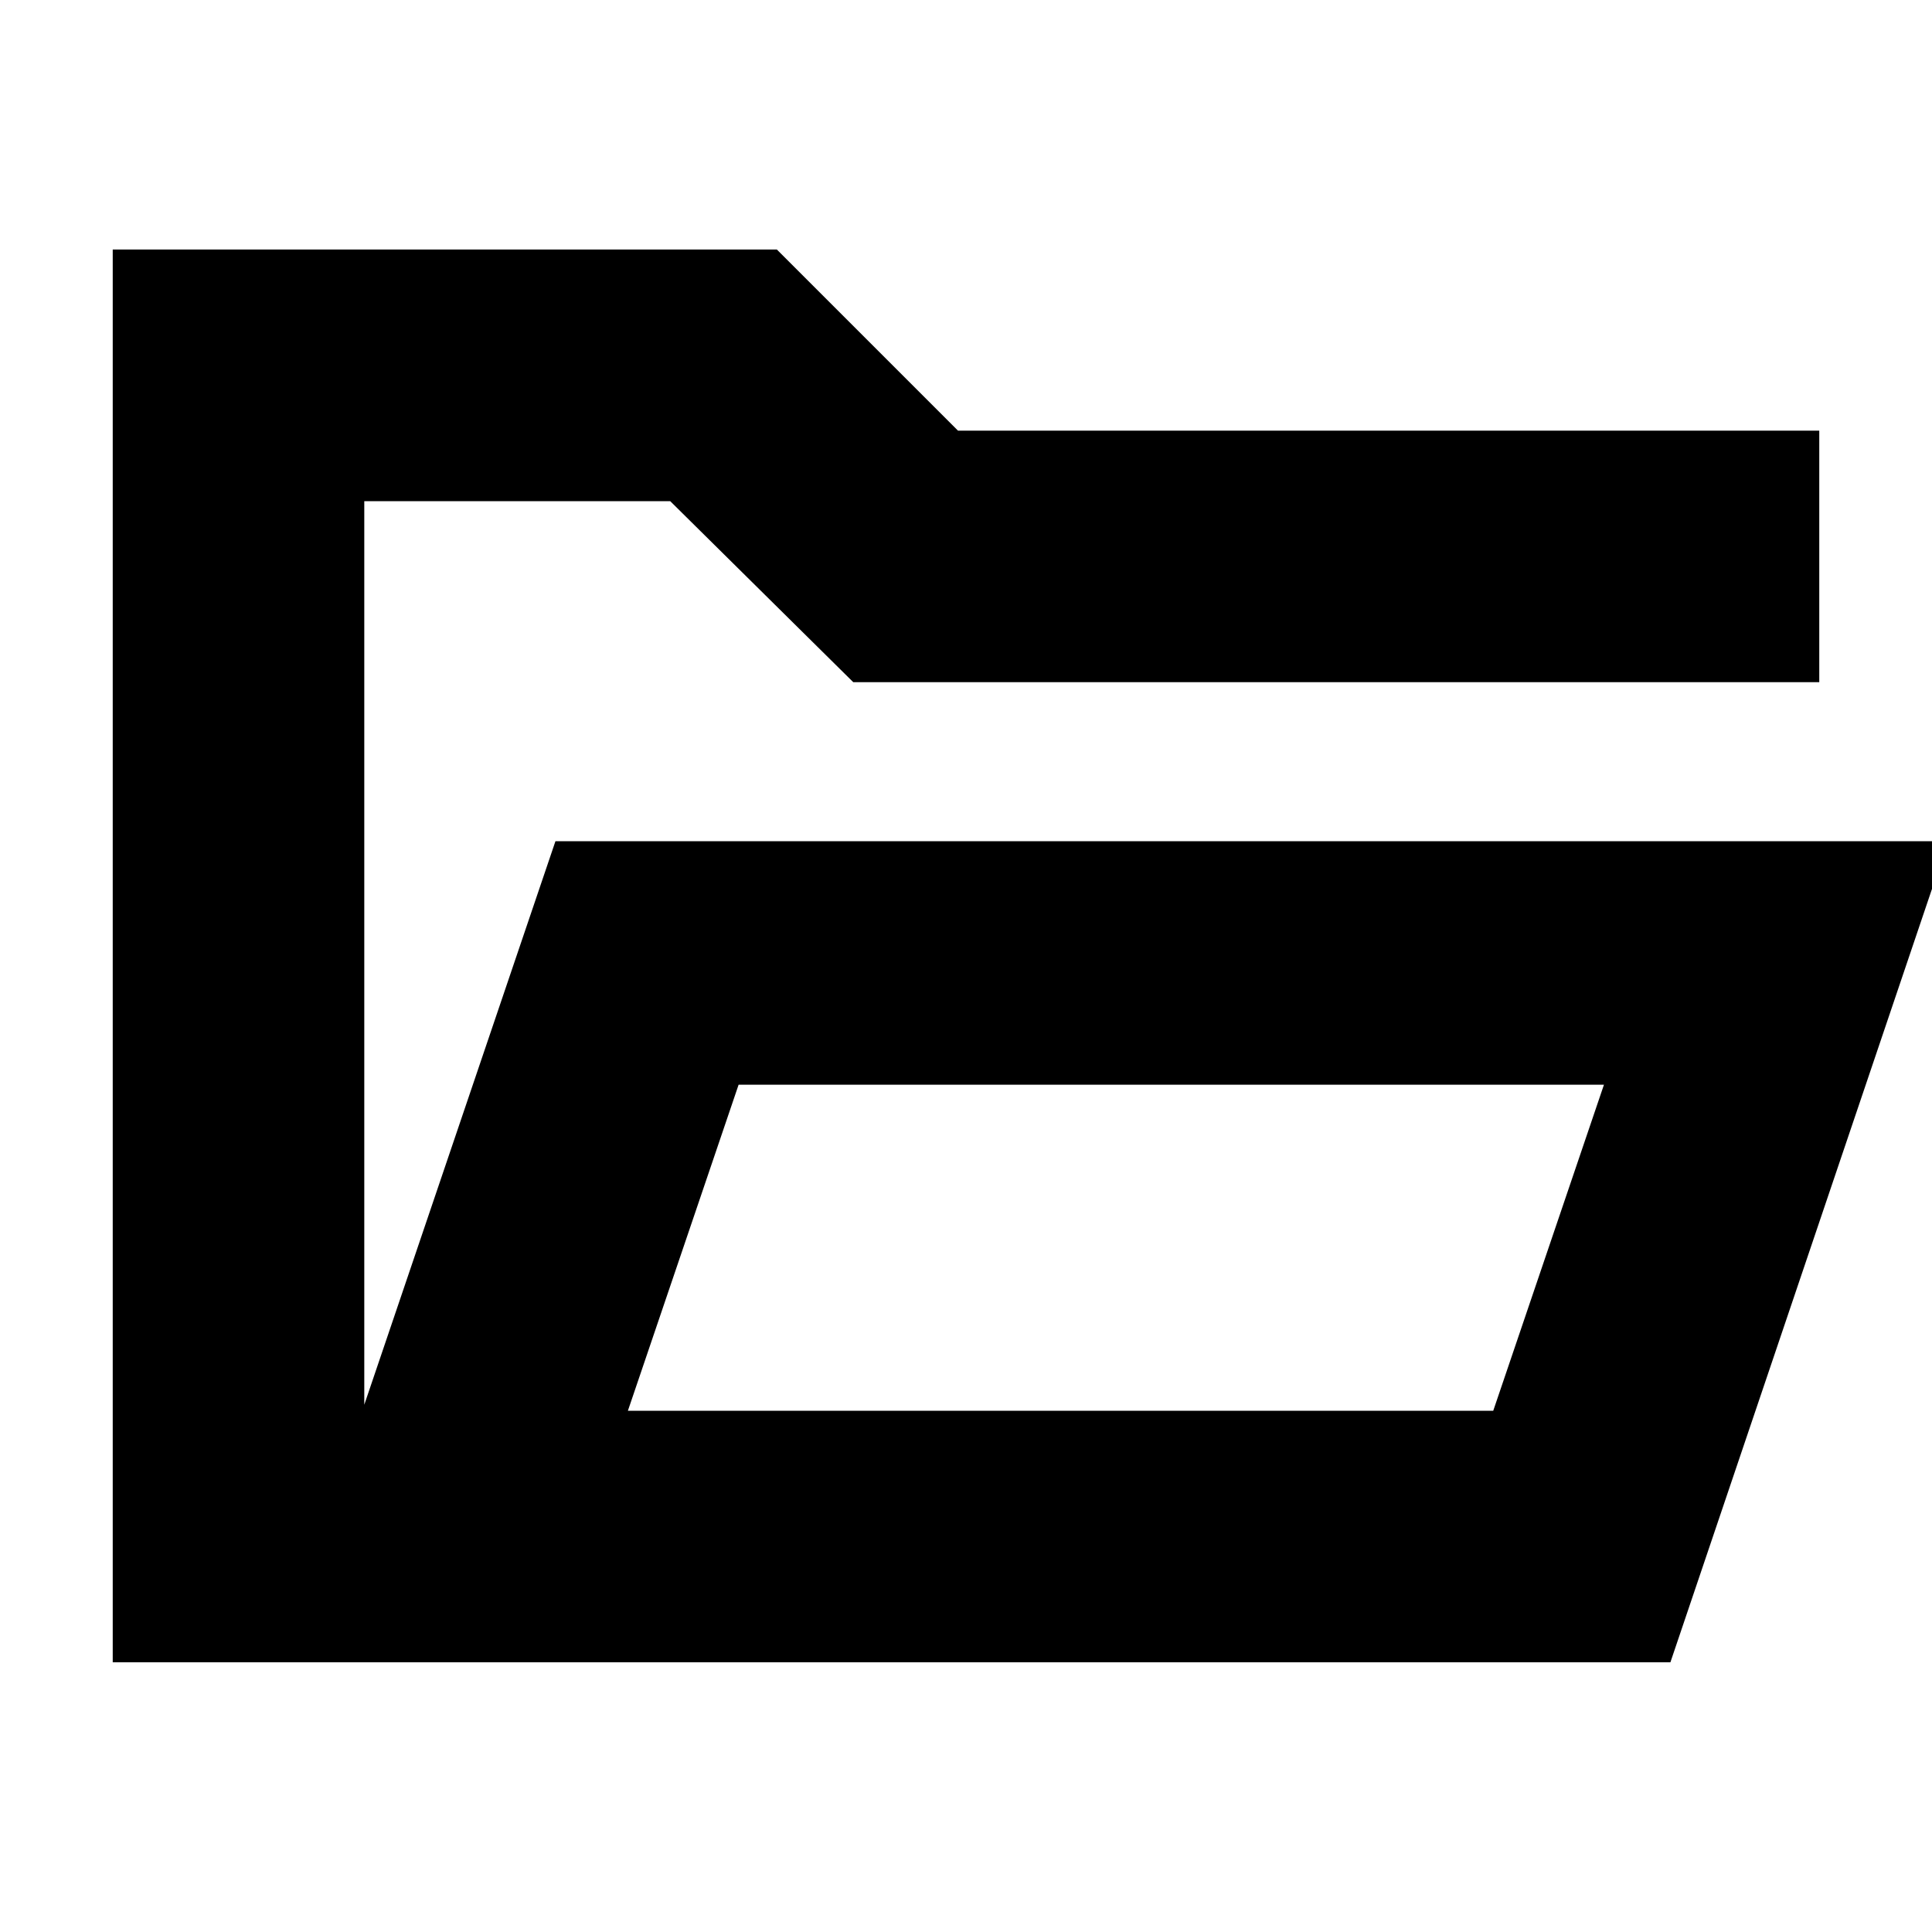 <svg xmlns="http://www.w3.org/2000/svg" height="20" width="20"><path d="M1.167 17.208V2.583H8.042L9.917 4.458H18.833V7.062H8.833L6.938 5.188H3.771V14.542L5.75 8.708H20.167L17.292 17.208ZM6.5 14.604H15.458L16.604 11.229H7.646ZM6.5 14.604 7.646 11.229 6.5 14.604ZM3.771 7.062V5.188V7.062Z"/></svg>